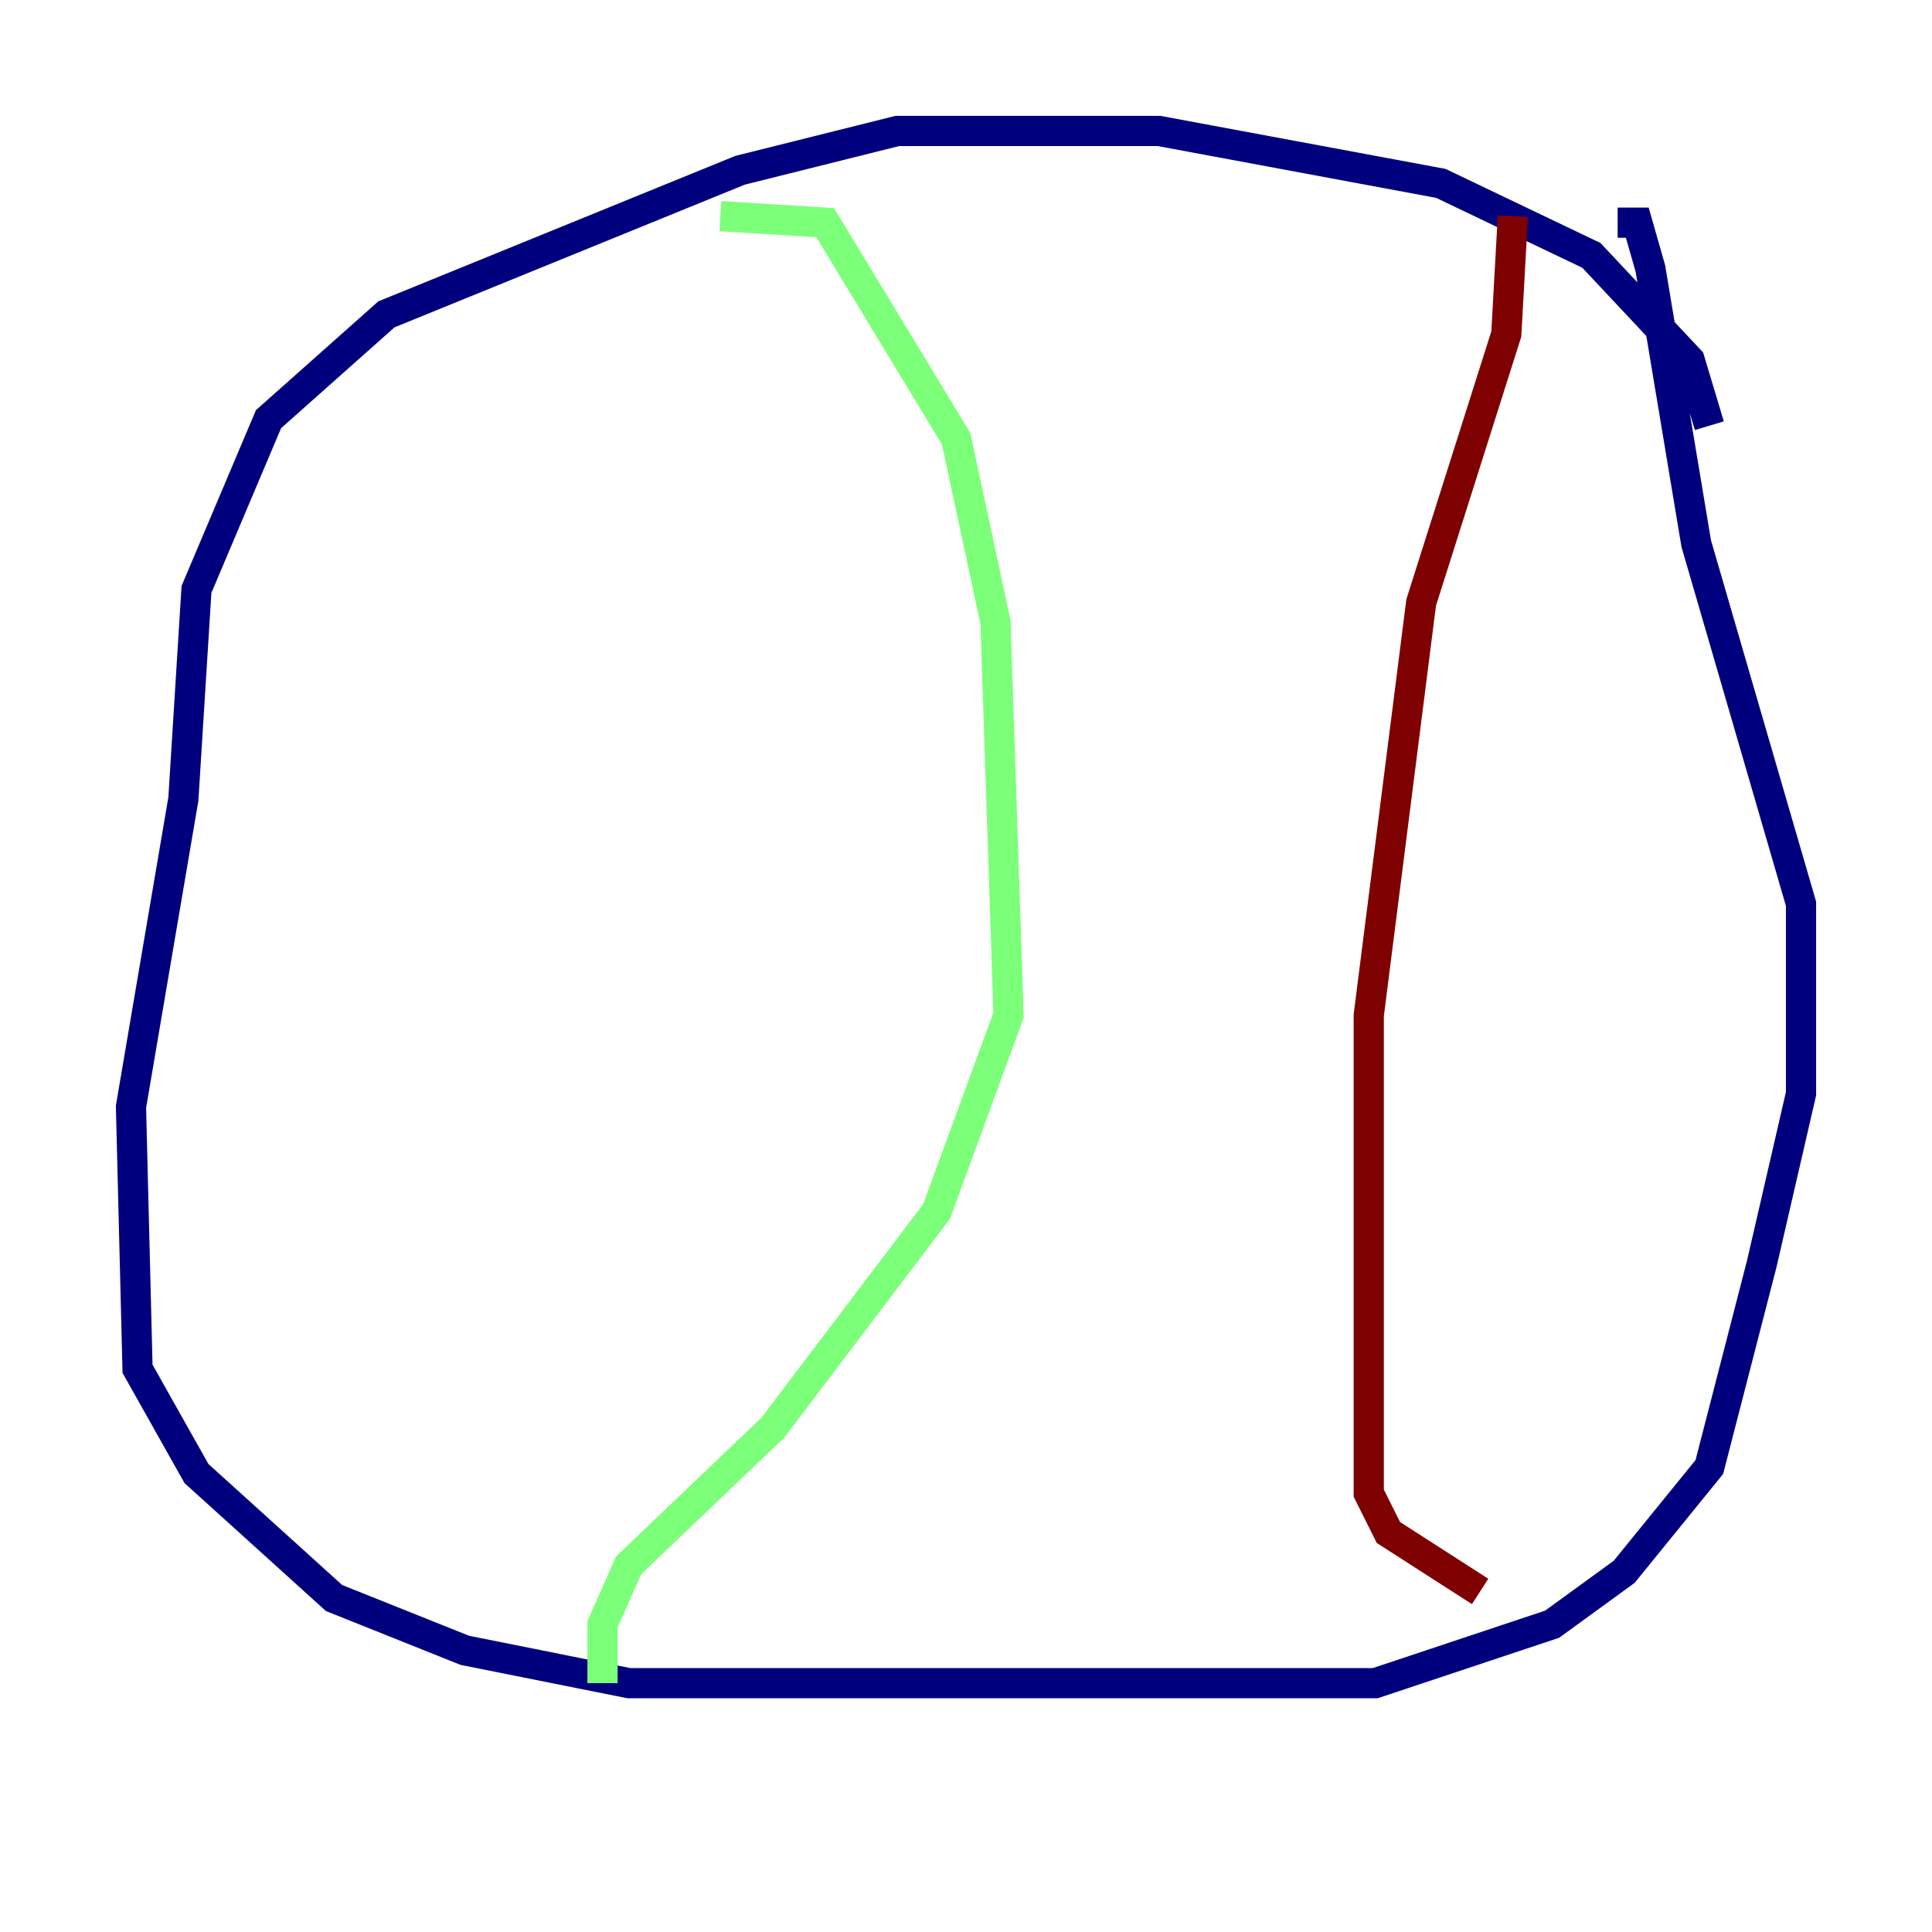 <?xml version="1.0" encoding="utf-8" ?>
<svg baseProfile="tiny" height="128" version="1.2" viewBox="0,0,128,128" width="128" xmlns="http://www.w3.org/2000/svg" xmlns:ev="http://www.w3.org/2001/xml-events" xmlns:xlink="http://www.w3.org/1999/xlink"><defs /><polyline fill="none" points="113.248,28.203 111.946,23.864 105.437,16.922 95.458,12.149 76.8,8.678 59.444,8.678 49.031,11.281 25.6,20.827 17.79,27.77 13.017,39.051 12.149,52.936 8.678,73.329 9.112,90.685 13.017,97.627 22.129,105.871 30.807,109.342 41.654,111.512 91.119,111.512 102.834,107.607 107.607,104.136 113.248,97.193 116.719,83.742 119.322,72.461 119.322,59.878 112.38,36.014 109.342,17.79 108.475,14.752 107.173,14.752" stroke="#00007f" stroke-width="2" /><polyline fill="none" points="47.729,14.319 54.671,14.752 63.349,29.071 65.953,41.22 66.82,67.254 62.047,80.271 51.2,94.59 41.654,103.702 39.919,107.607 39.919,111.512" stroke="#7cff79" stroke-width="2" /><polyline fill="none" points="100.231,14.319 99.797,22.129 94.156,39.919 90.685,67.254 90.685,98.929 91.986,101.532 98.061,105.437" stroke="#7f0000" stroke-width="2" /></svg>